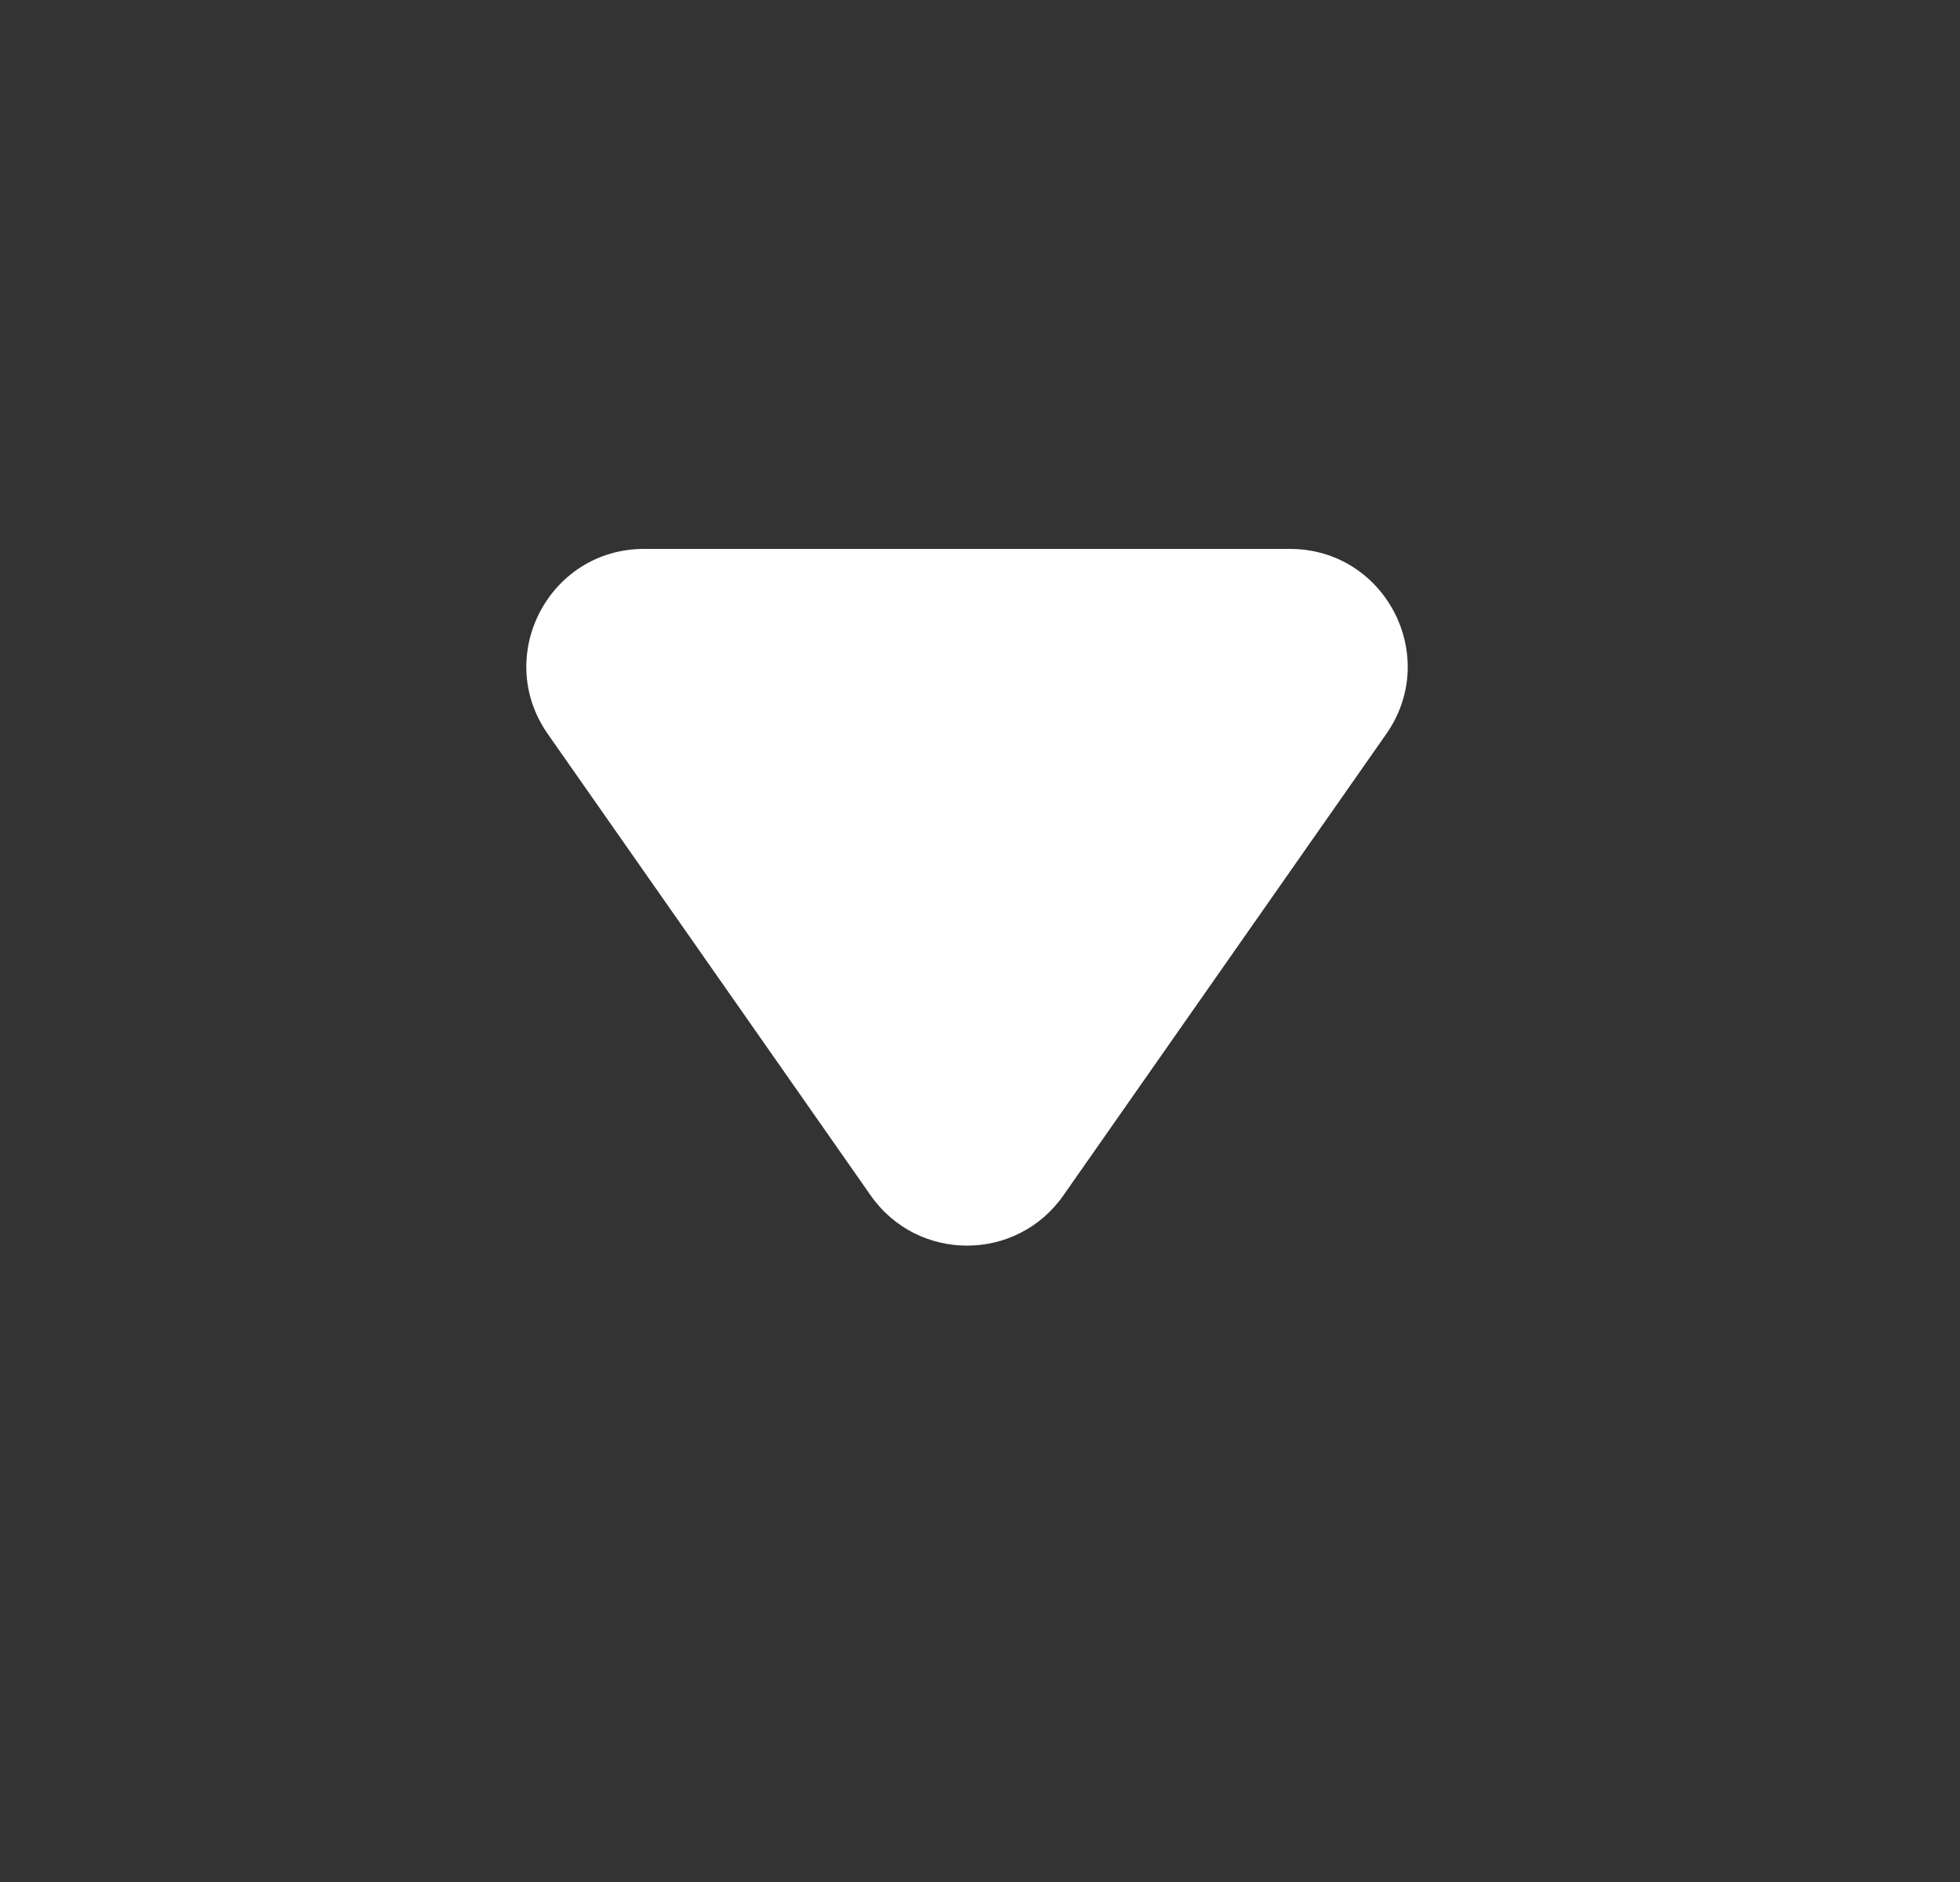 <svg width="25" height="24" viewBox="0 0 25 24" fill="none" xmlns="http://www.w3.org/2000/svg">
<rect x="0" y="0" width="25" height="24" fill="#333333" stroke="none"/>
<path d="M11.106 15.245L6.987 9.36C6.291 8.366 7.002 7 8.215 7L16.453 7C17.667 7 18.378 8.366 17.682 9.36L13.563 15.245C12.966 16.098 11.703 16.098 11.106 15.245Z" fill="white"/>
</svg>
